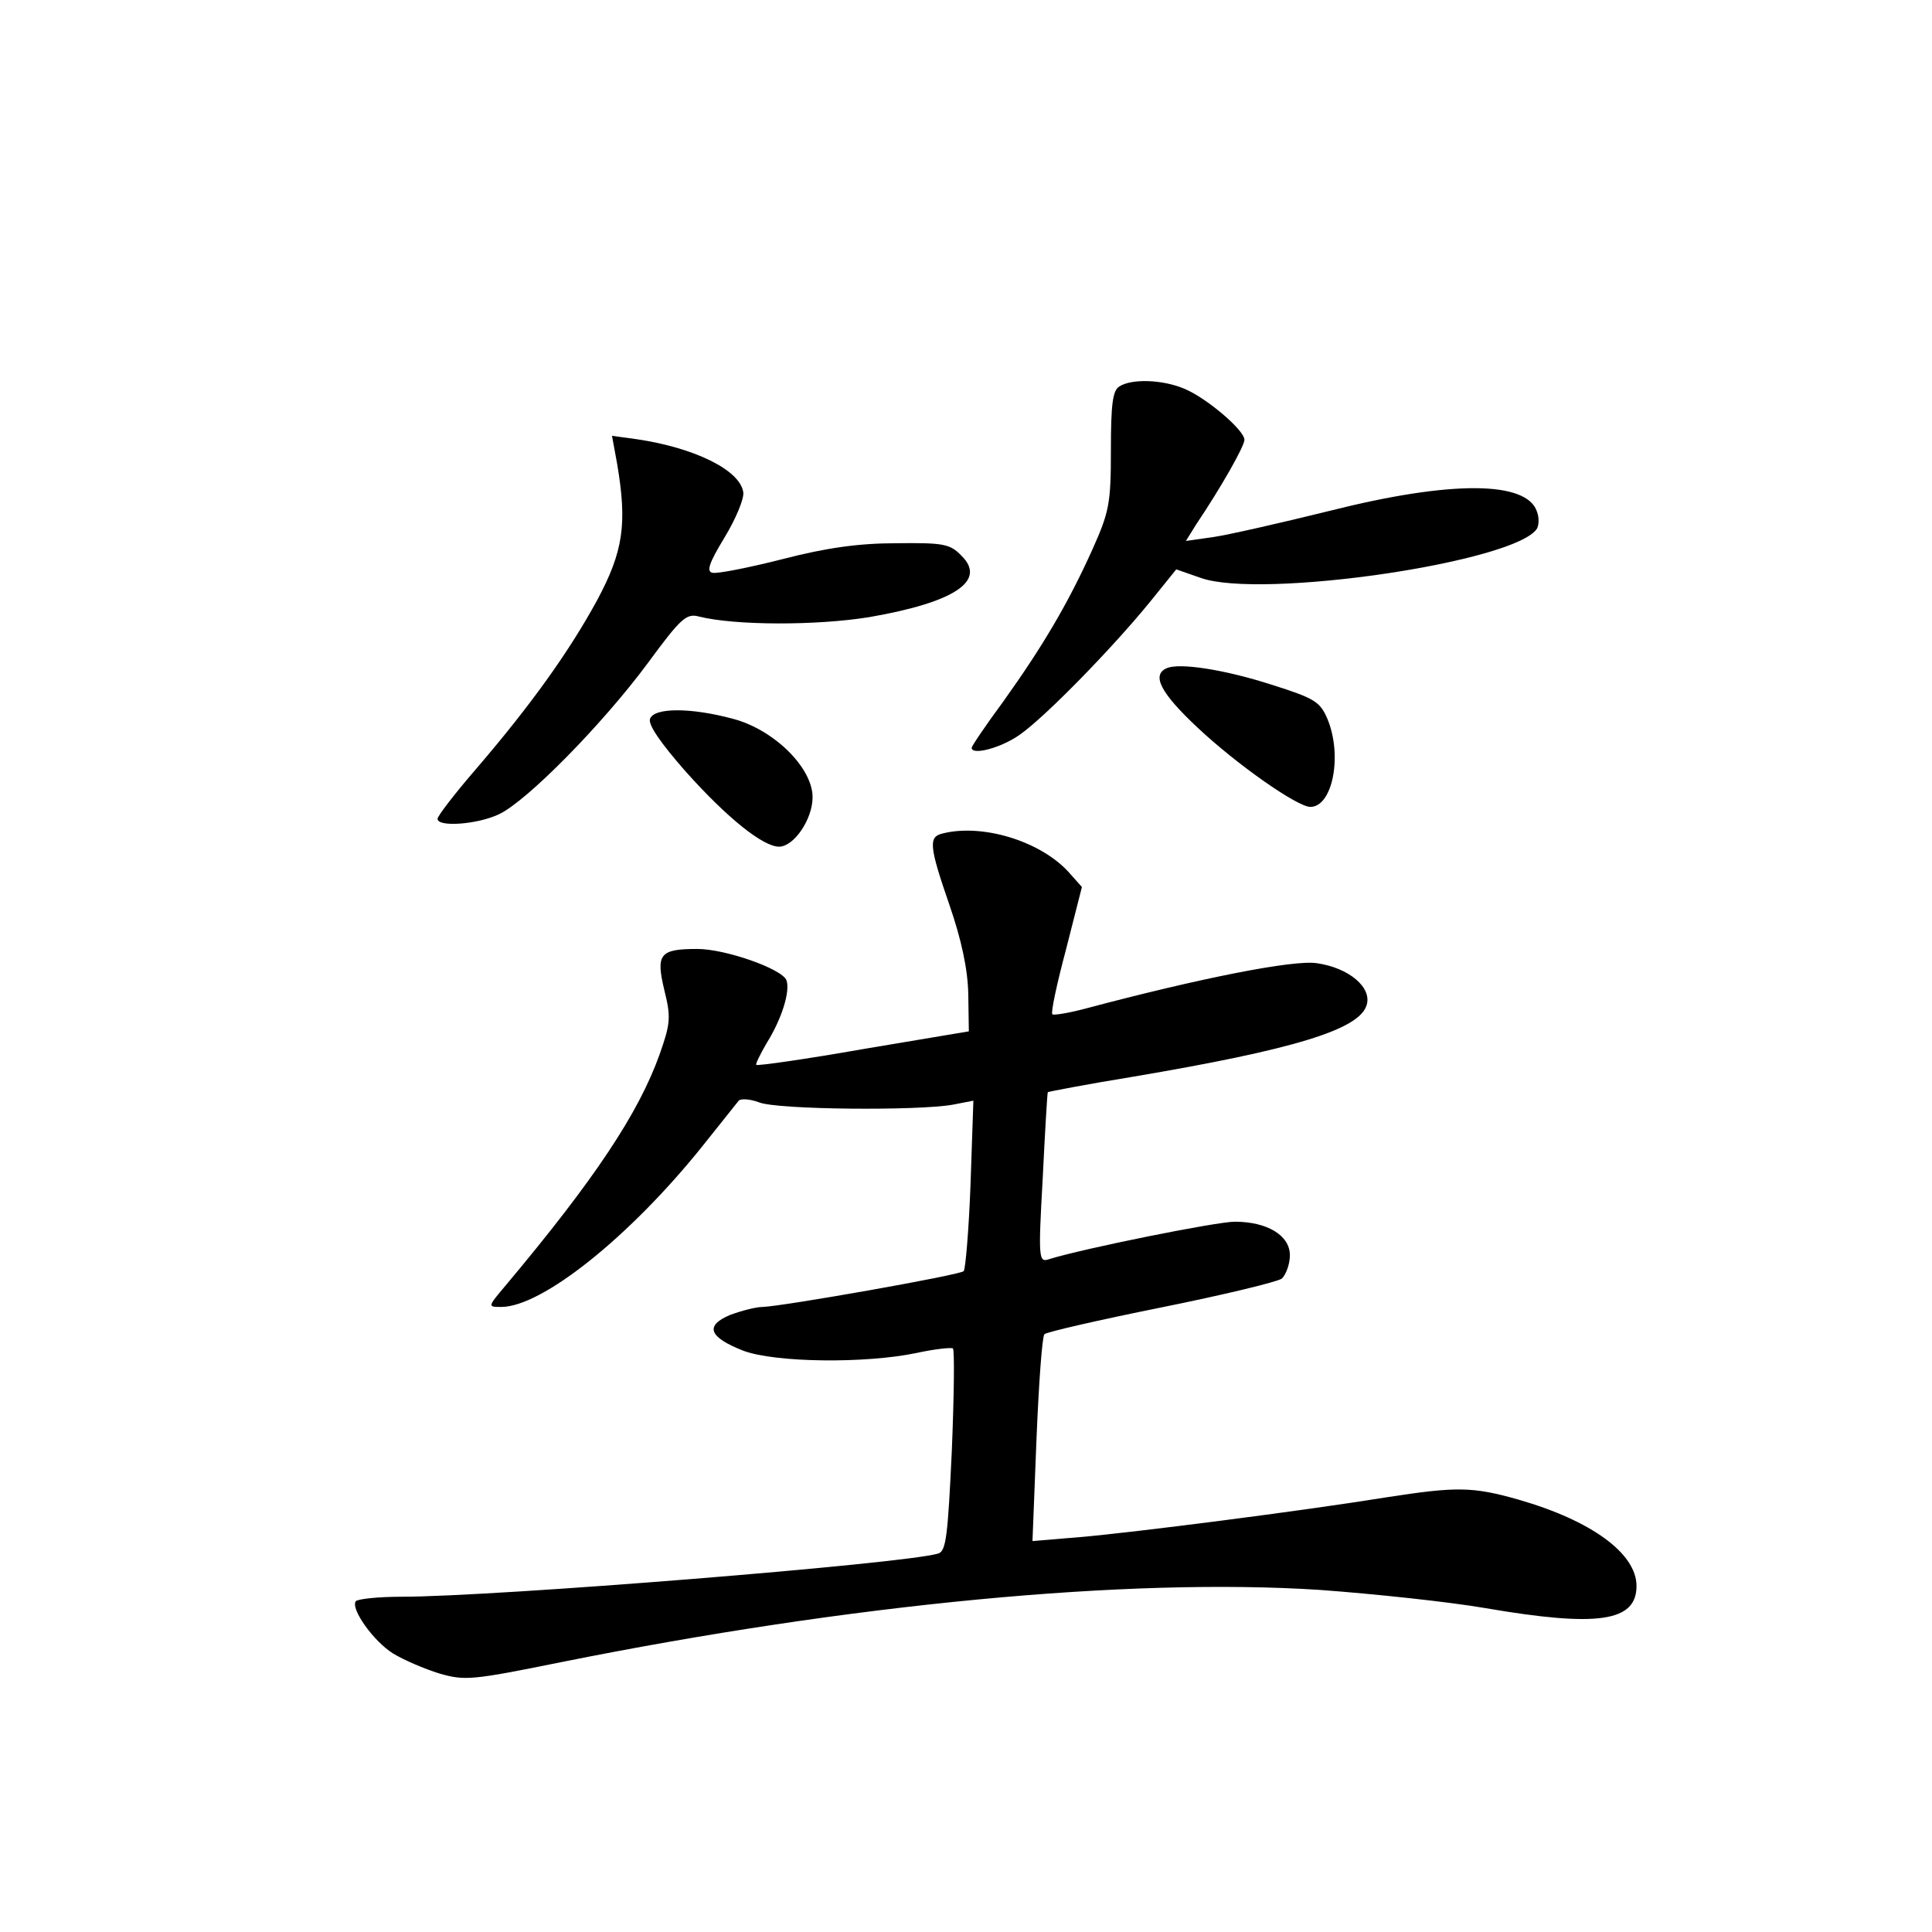 <?xml version="1.0" standalone="no"?>
<!DOCTYPE svg PUBLIC "-//W3C//DTD SVG 20010904//EN"
 "http://www.w3.org/TR/2001/REC-SVG-20010904/DTD/svg10.dtd">
<svg version="1.0" xmlns="http://www.w3.org/2000/svg"
 width="340pt" height="340pt" viewBox="0 0 340 340"
 preserveAspectRatio="xMidYMid meet">
<g transform="translate(0,340) scale(0.1,-0.1)"
fill="#000000" stroke="none">
<path d="M1970 2720 c-12 -7 -15 -32 -15 -112 0 -95 -3 -109 -33 -176 -42 -93
-86 -168 -156 -266 -31 -42 -56 -79 -56 -82 0 -14 53 0 86 24 46 33 162 152
228 233 l46 57 43 -15 c107 -38 556 28 592 87 3 6 4 18 0 29 -17 55 -151 56
-365 2 -85 -21 -177 -42 -204 -46 l-49 -7 18 29 c45 67 85 138 85 149 0 17
-67 74 -106 90 -38 16 -92 18 -114 4z"/>
<path d="M1086 2584 c18 -106 11 -154 -35 -240 -49 -90 -116 -184 -213 -297
-38 -44 -68 -83 -68 -88 0 -15 70 -10 108 8 49 23 182 158 262 266 58 79 68
88 90 82 64 -16 208 -16 300 -1 150 26 207 64 162 108 -20 21 -32 23 -115 22
-65 0 -123 -8 -200 -28 -59 -15 -115 -26 -123 -24 -11 2 -7 16 21 62 20 33 35
69 33 80 -6 39 -86 78 -187 93 l-44 6 9 -49z"/>
<path d="M2053 2224 c-27 -12 -10 -44 54 -104 69 -65 176 -140 199 -140 39 0
57 90 30 155 -13 30 -22 36 -98 60 -84 27 -163 39 -185 29z"/>
<path d="M1144 2135 c-4 -10 19 -43 62 -92 74 -83 137 -133 165 -133 26 0 59
48 59 87 0 52 -68 119 -140 138 -74 20 -139 20 -146 0z"/>
<path d="M1658 1933 c-24 -6 -23 -22 13 -126 21 -61 32 -112 33 -156 l1 -66
-185 -31 c-102 -18 -187 -30 -189 -28 -2 1 7 19 18 38 27 43 42 92 35 111 -8
20 -107 55 -157 55 -66 0 -73 -9 -58 -72 12 -48 11 -59 -8 -113 -37 -104 -115
-221 -271 -407 -32 -38 -32 -38 -8 -38 72 0 227 124 355 284 31 39 60 75 63
79 4 4 20 3 36 -3 32 -13 281 -15 341 -4 l36 7 -5 -147 c-3 -81 -9 -150 -12
-153 -7 -7 -319 -62 -354 -63 -12 0 -38 -7 -57 -14 -45 -19 -38 -39 23 -63 56
-21 214 -23 305 -4 32 7 61 10 64 8 3 -3 2 -85 -2 -181 -7 -149 -10 -176 -24
-180 -60 -18 -780 -76 -945 -76 -41 0 -77 -4 -80 -8 -9 -14 32 -71 66 -92 18
-11 55 -27 81 -35 45 -13 57 -12 215 20 508 102 997 149 1335 127 96 -7 227
-21 291 -32 198 -34 266 -24 266 39 0 57 -79 115 -208 152 -81 23 -109 23
-232 4 -148 -24 -446 -62 -539 -70 l-84 -7 7 178 c4 98 10 182 14 186 4 4 96
25 205 47 109 22 205 45 213 51 7 7 14 25 14 41 0 35 -40 59 -97 59 -32 0
-266 -47 -327 -66 -18 -6 -19 0 -11 142 4 82 8 150 9 152 2 1 69 14 149 27
284 48 399 83 412 126 10 31 -31 66 -88 74 -41 6 -204 -26 -407 -80 -30 -8
-56 -12 -58 -10 -3 3 8 54 24 114 l28 110 -24 27 c-51 55 -153 85 -222 67z"/>
</g>
</svg>
